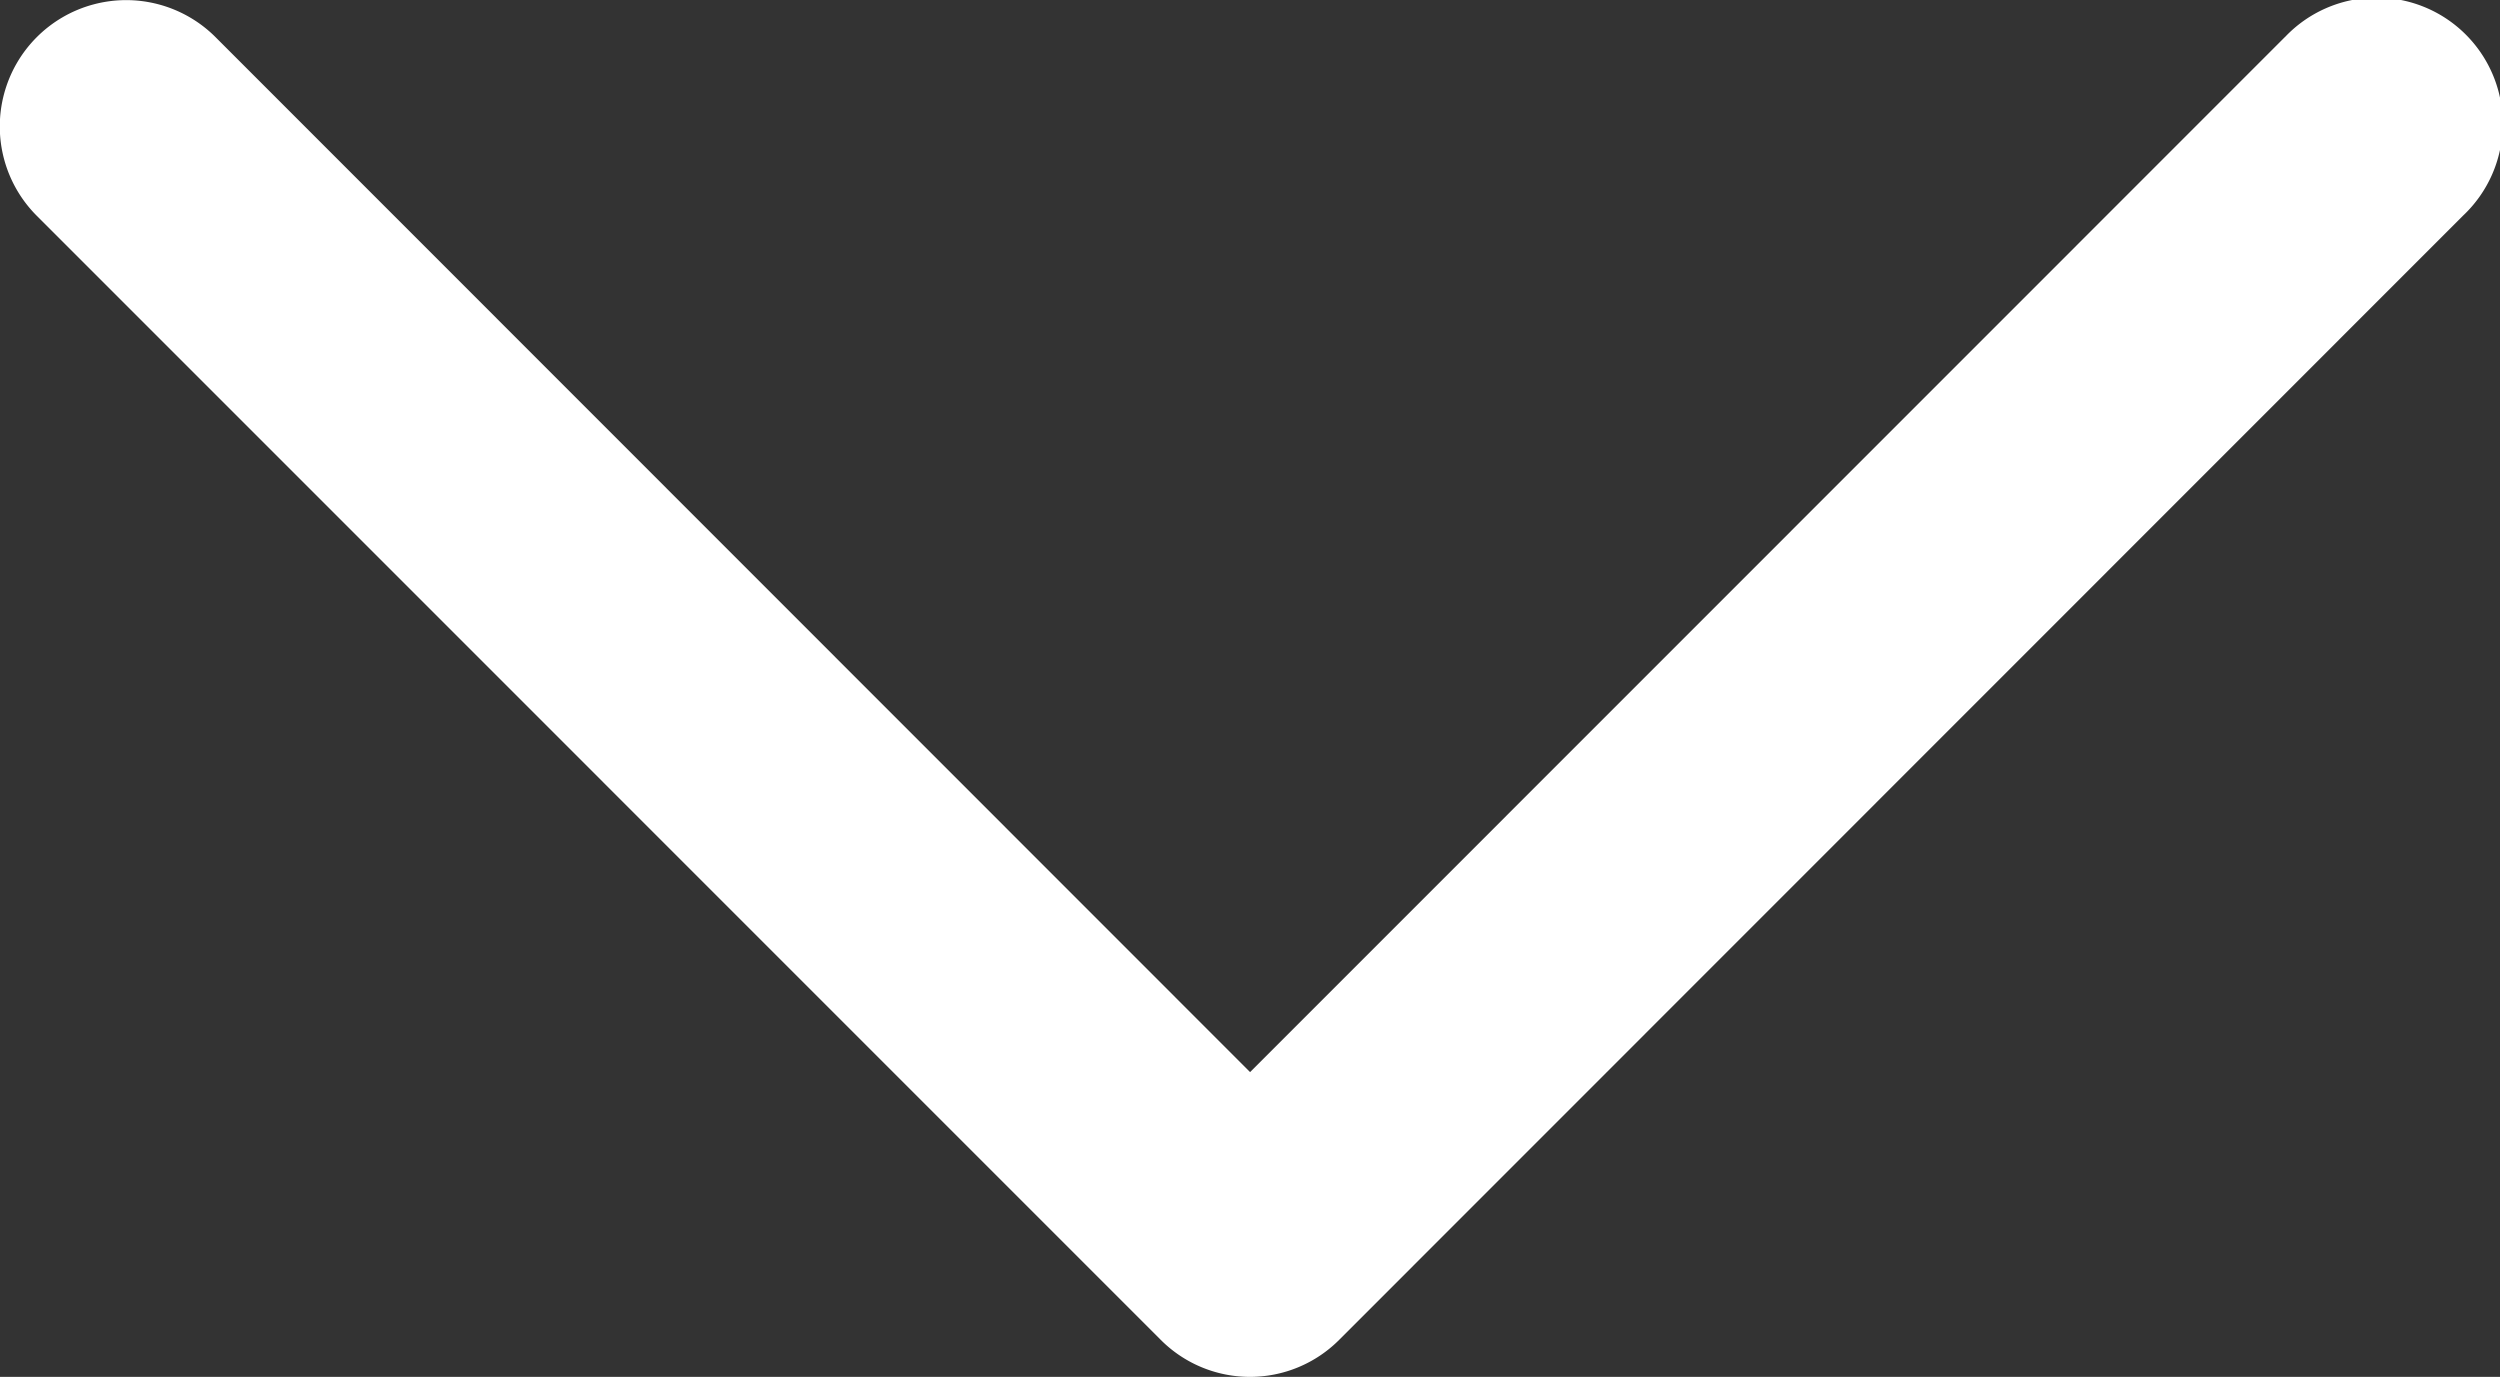 <svg xmlns="http://www.w3.org/2000/svg" width="30.736" height="16.928" viewBox="0 0 30.736 16.928">
    <rect x="0" y="0" width="30.736" height="16.928" fill="#333333" stroke="none"/>
    <defs>
        <style>
            .cls-1{fill:#fff}
        </style>
    </defs>
    <g id="download" transform="translate(0 -54.091)">
        <path id="Expand_More" d="M28.091 54.547L15.369 67.272 2.648 54.546a1.552 1.552 0 0 0-2.194 2.2l13.817 13.818a1.549 1.549 0 0 0 2.193 0l13.818-13.822a1.551 1.551 0 1 0-2.191-2.194z" class="cls-1"/>
    </g>
</svg>
